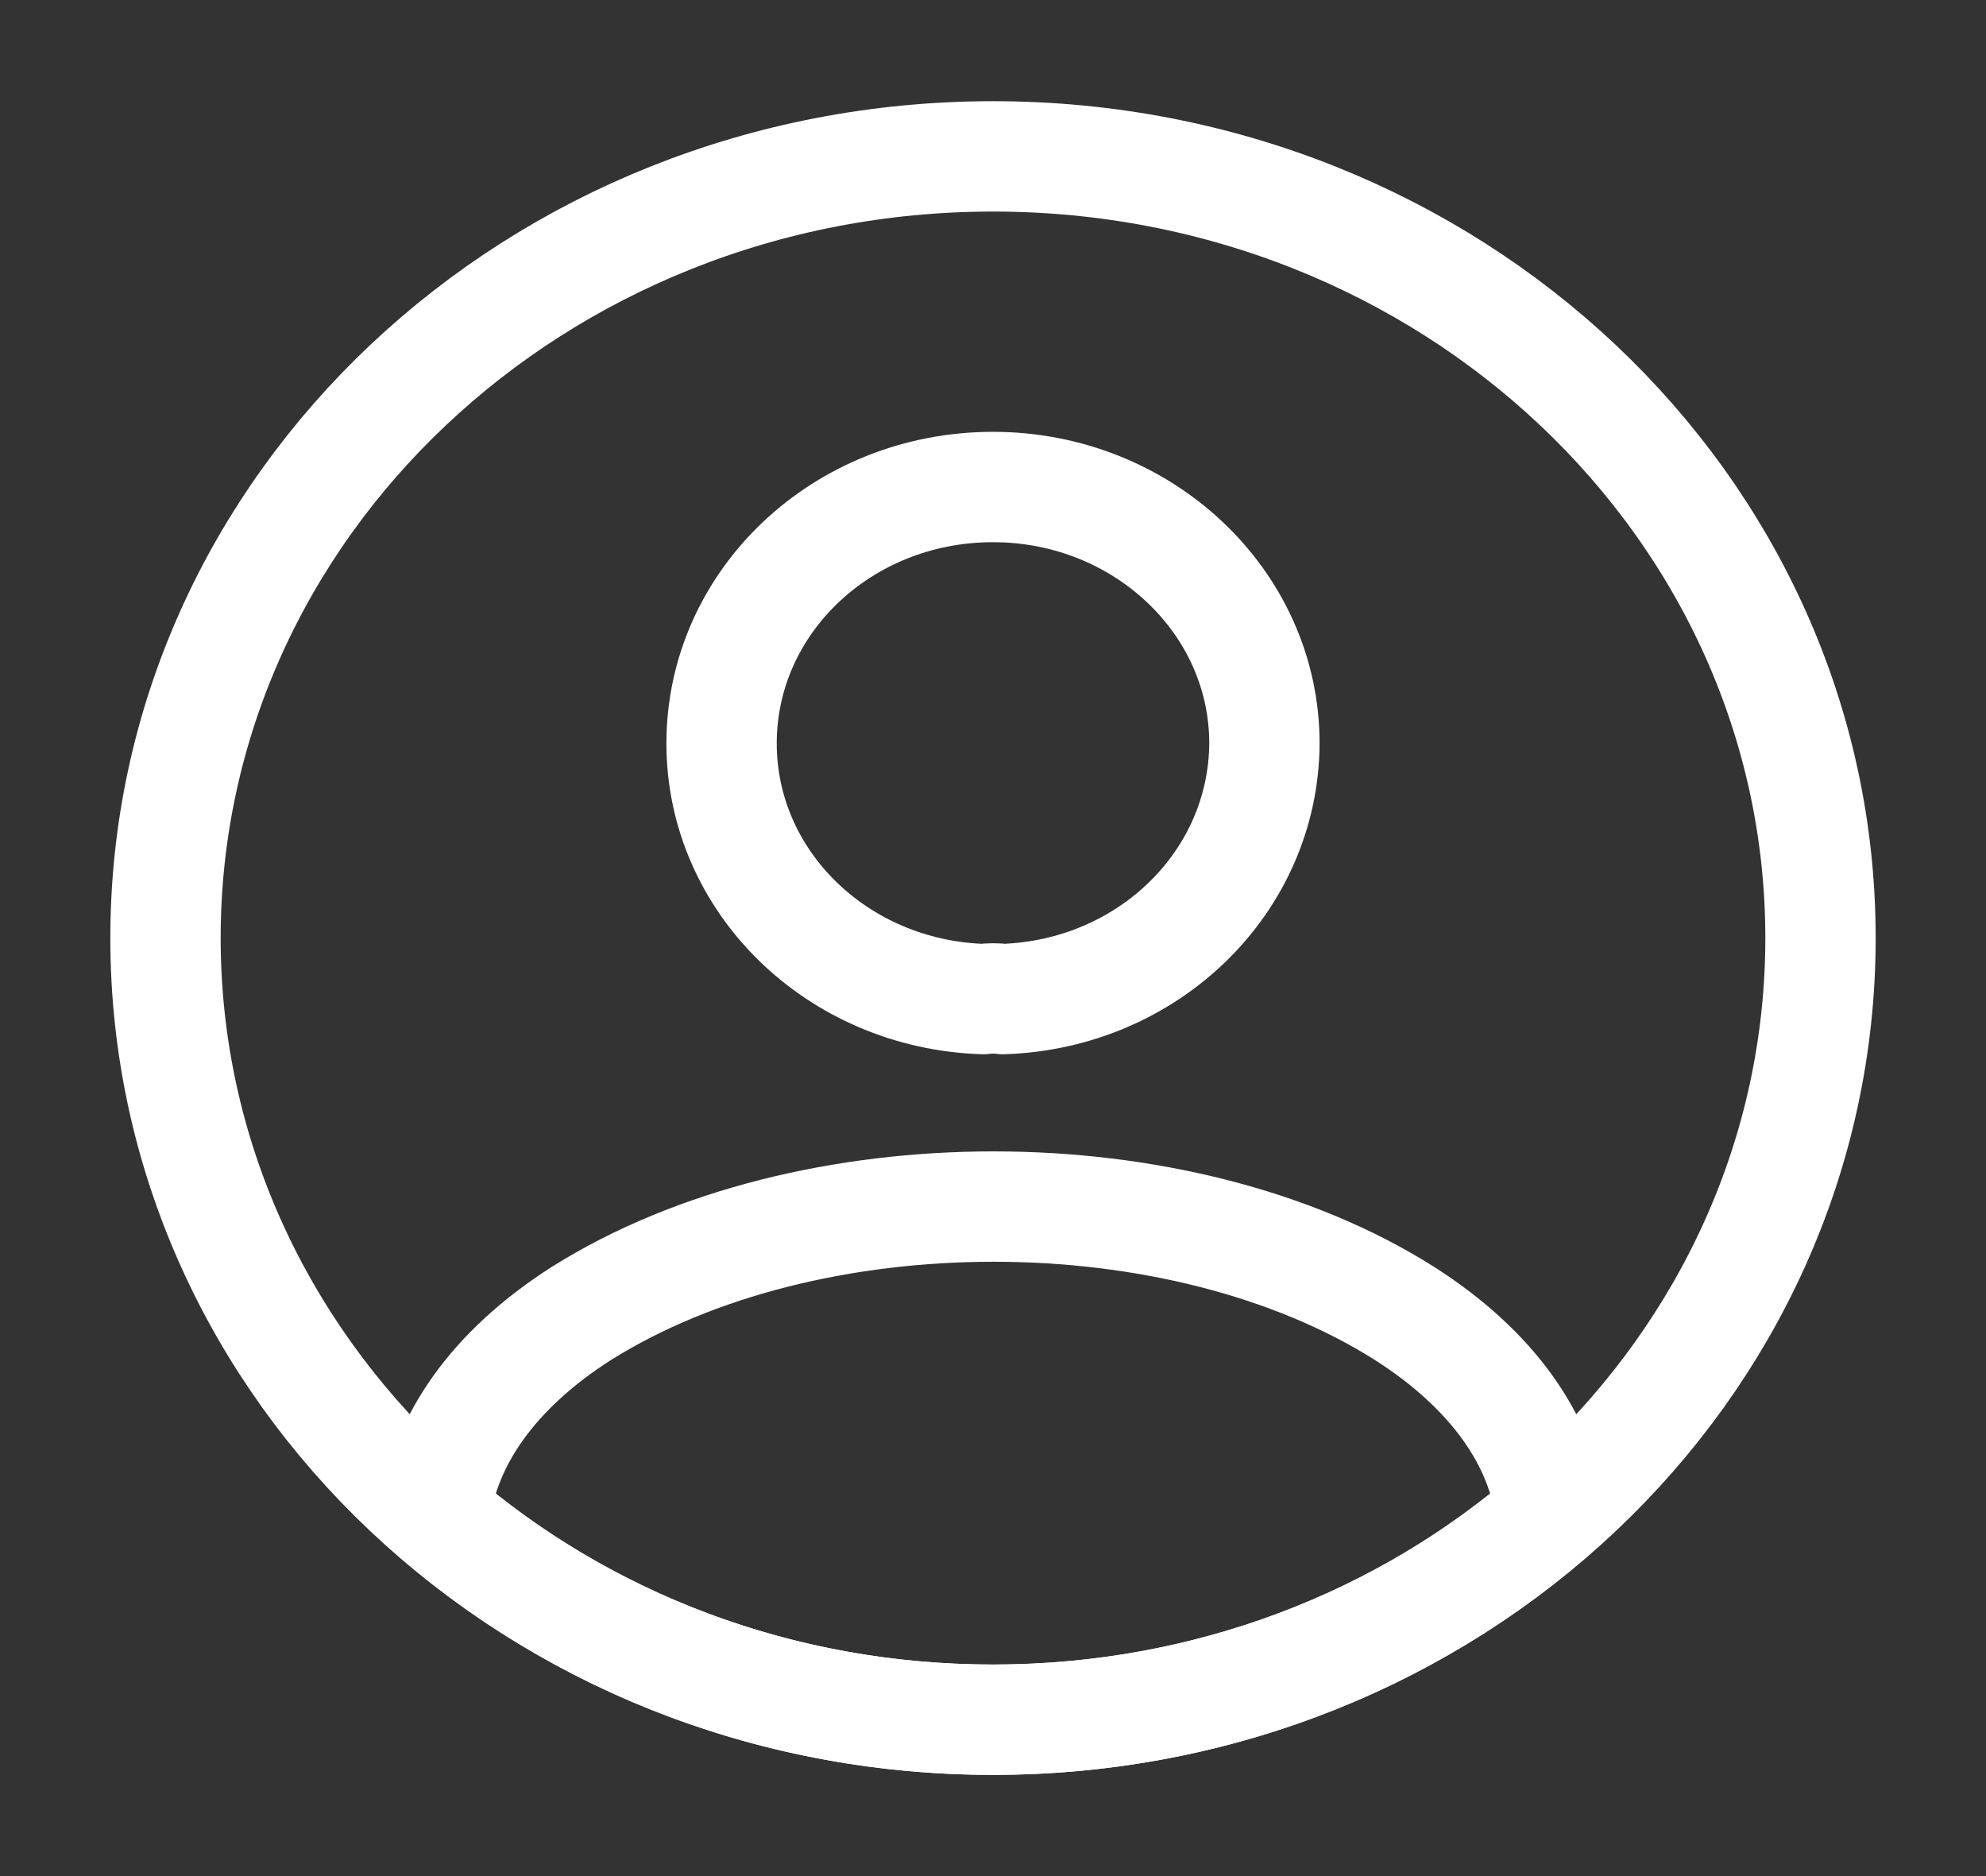 <svg width="18" height="17" viewBox="0 0 18 17" fill="none" xmlns="http://www.w3.org/2000/svg">
<rect x="0" y="0" width="18" height="17" fill="#333333" stroke="none"/>
<path d="M9.09 9.053C9.038 9.045 8.97 9.045 8.91 9.053C7.59 9.01 6.54 7.99 6.54 6.736C6.54 5.454 7.635 4.413 9 4.413C10.357 4.413 11.46 5.454 11.46 6.736C11.453 7.99 10.41 9.01 9.09 9.053Z" stroke="white" stroke-linecap="round" stroke-linejoin="round"/>
<path d="M14.055 13.727C12.72 14.882 10.95 15.583 9 15.583C7.05 15.583 5.28 14.882 3.945 13.727C4.02 13.062 4.47 12.41 5.272 11.9C7.327 10.611 10.687 10.611 12.727 11.9C13.53 12.41 13.98 13.062 14.055 13.727Z" stroke="white" stroke-linecap="round" stroke-linejoin="round"/>
<path d="M9 15.583C13.142 15.583 16.5 12.412 16.5 8.5C16.5 4.588 13.142 1.417 9 1.417C4.858 1.417 1.5 4.588 1.5 8.5C1.5 12.412 4.858 15.583 9 15.583Z" stroke="white" stroke-linecap="round" stroke-linejoin="round"/>
</svg>
